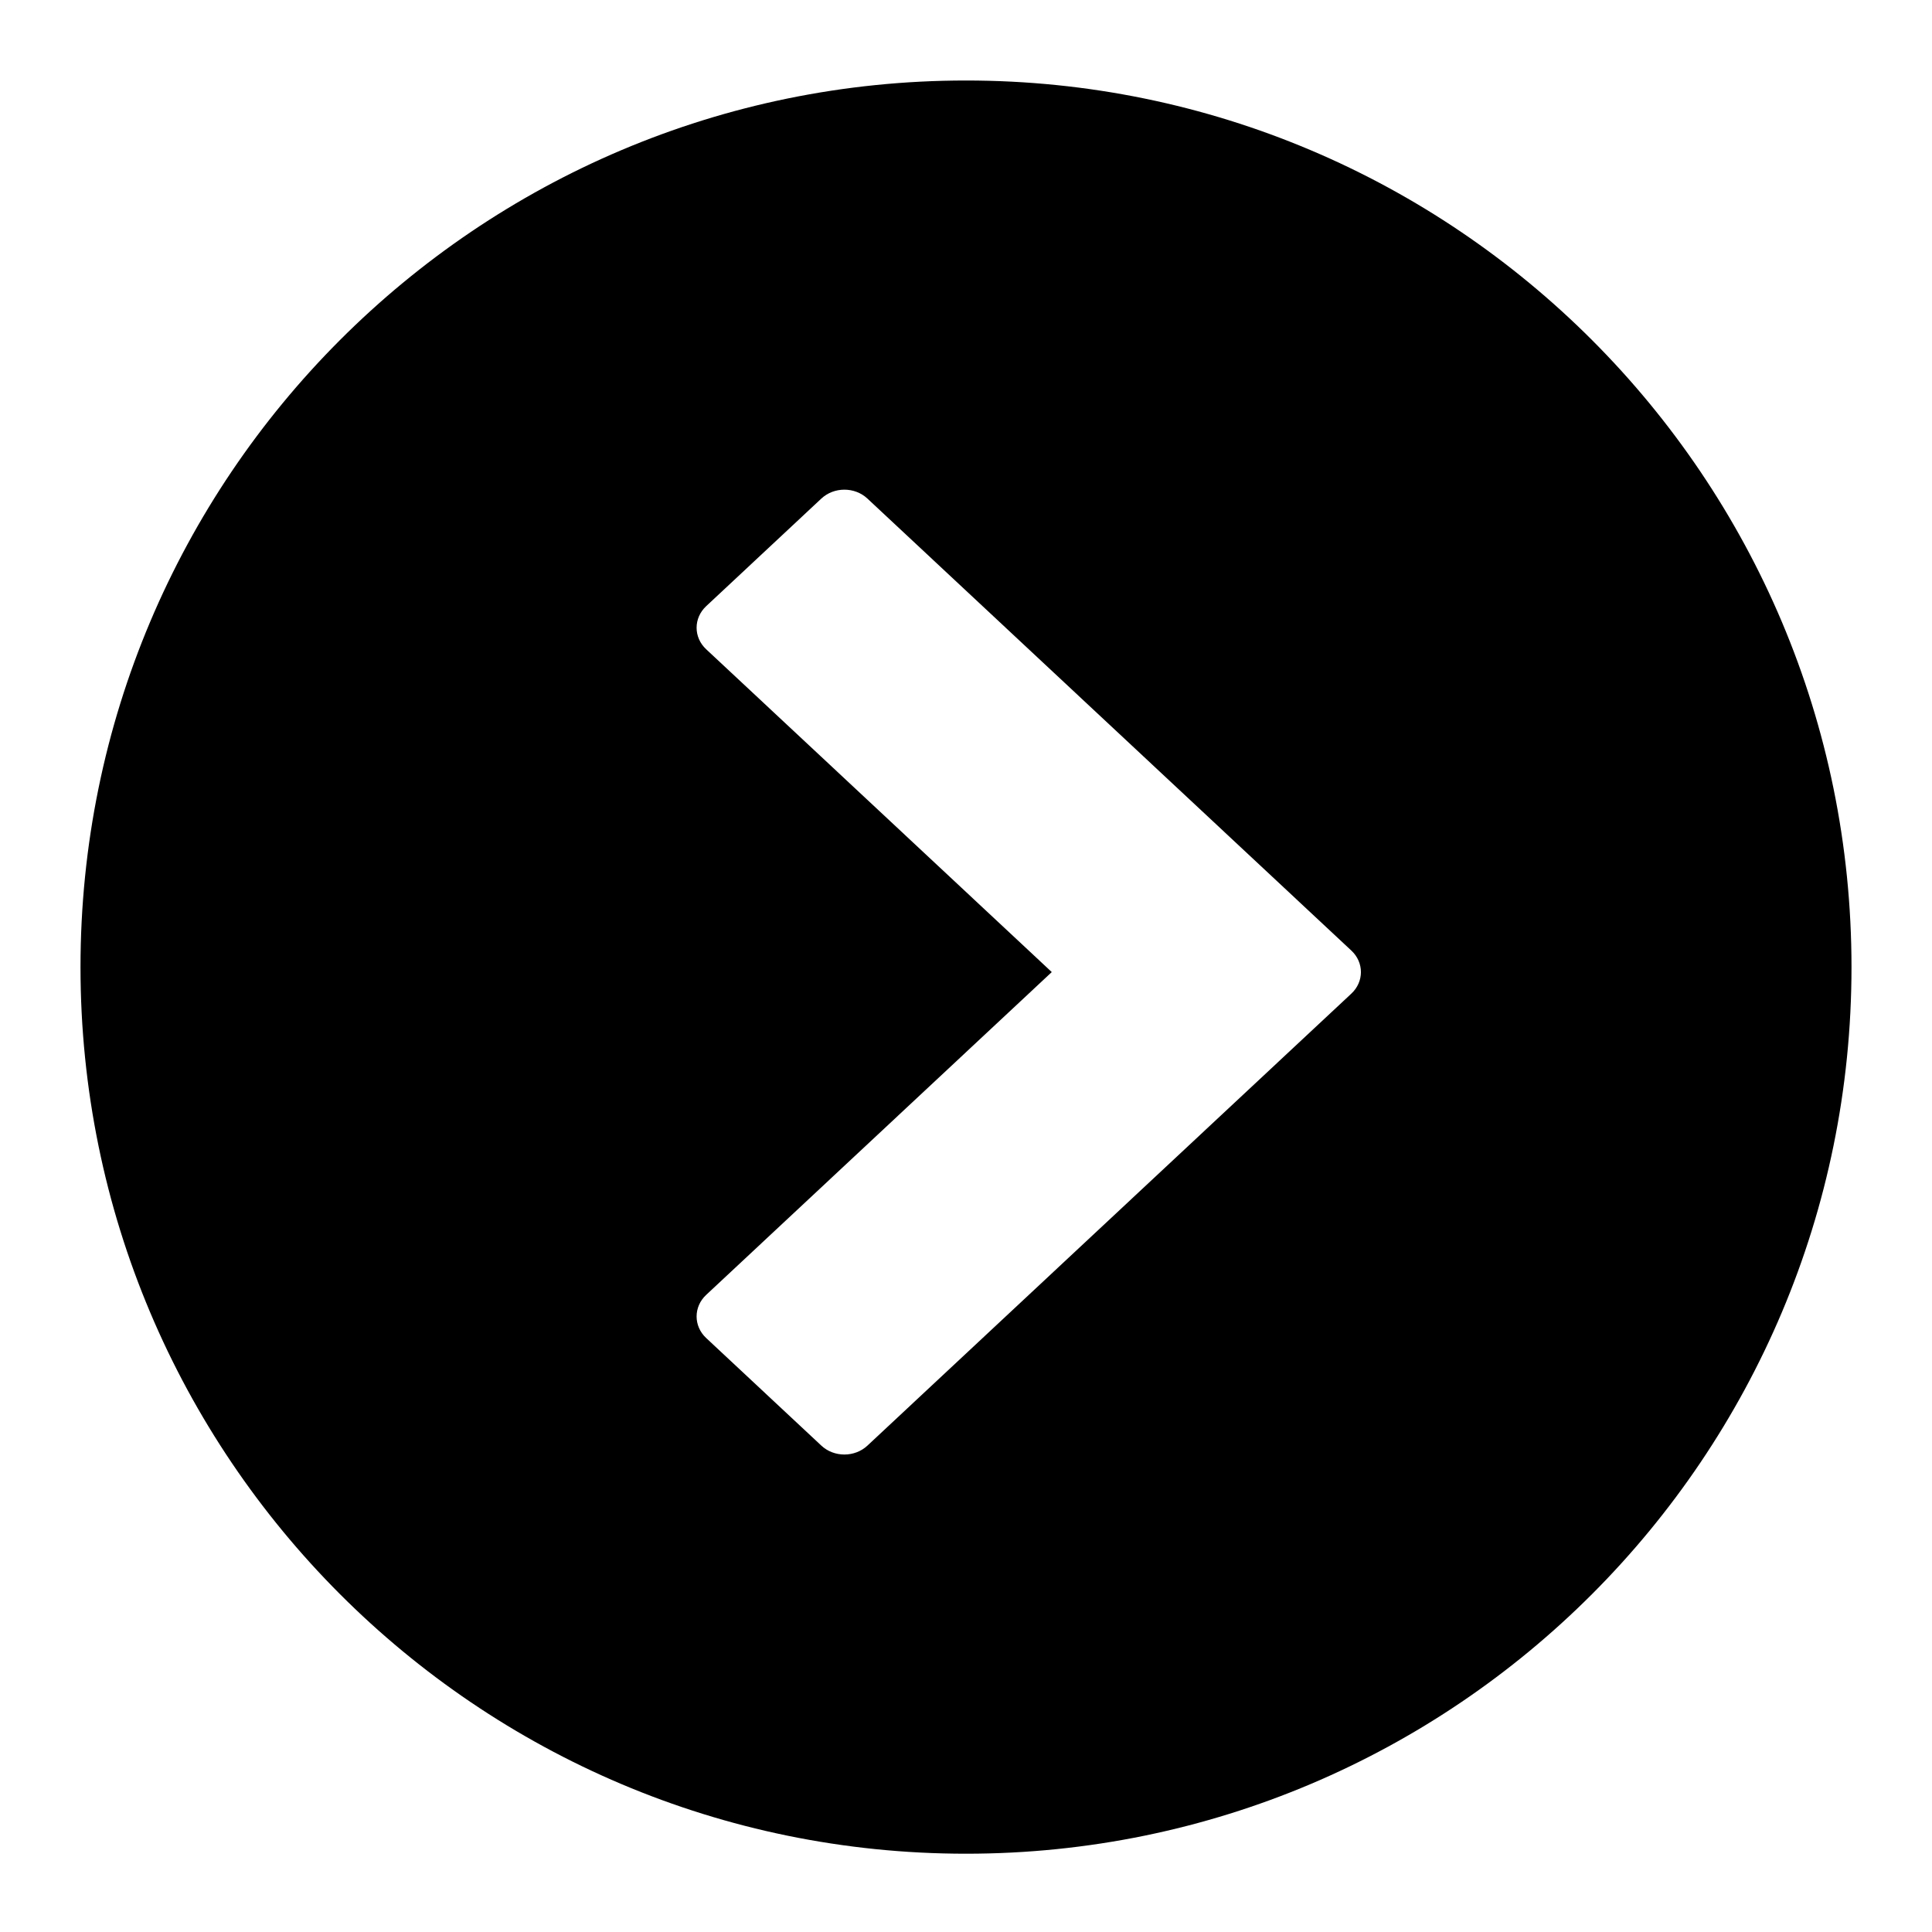<svg xmlns="http://www.w3.org/2000/svg" width="48" height="48" viewBox="0 0 48 48">
    <path d="M24,2C11.85,2,2,11.862,2,24.027c0,12.166,9.85,22.028,22,22.028
        s22-9.862,22-22.028C46,11.862,36.15,2,24,2z M33.574,24.686l-12.023,11.23c-0.316,0.295-0.829,0.295-1.145,0l-2.862-2.674
        c-0.316-0.296-0.316-0.774,0-1.07l8.587-8.021l-8.587-8.021c-0.316-0.295-0.316-0.773,0-1.069l2.862-2.674
        c0.316-0.295,0.829-0.295,1.145,0l12.023,11.23C33.891,23.911,33.891,24.391,33.574,24.686z"/>
</svg>
